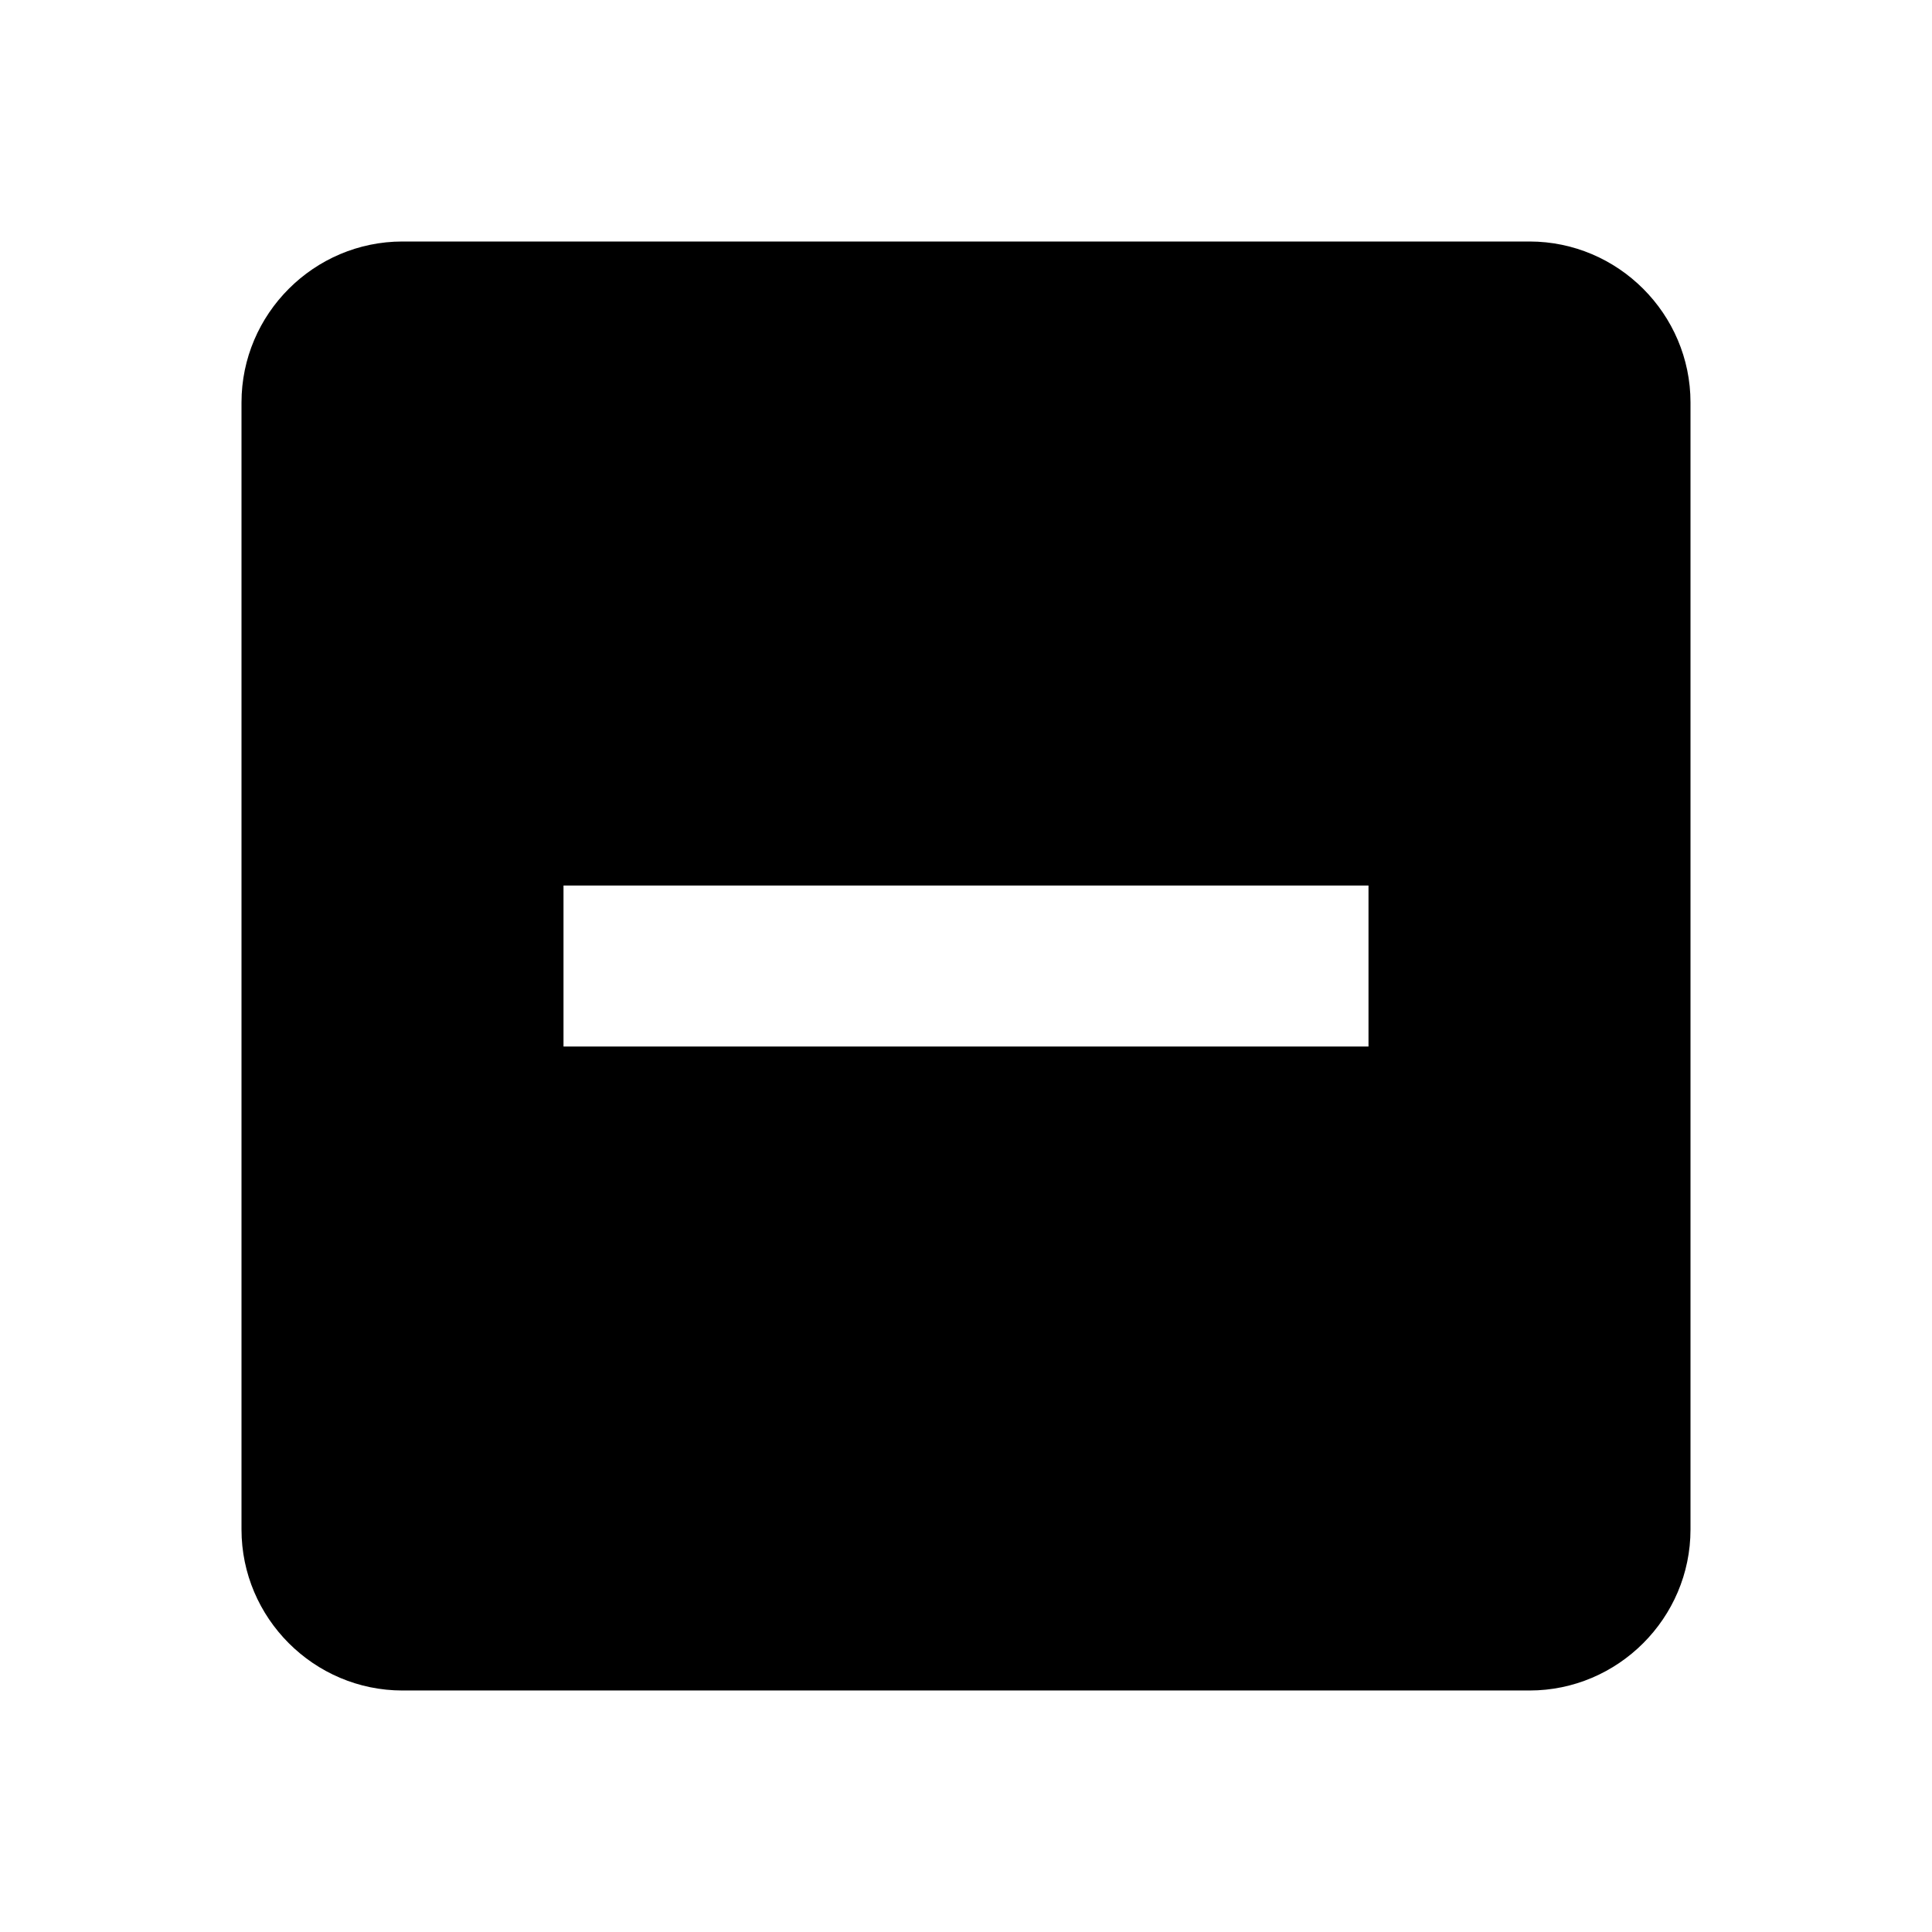 <svg xmlns="http://www.w3.org/2000/svg" enable-background="new 0 0 24 24" viewBox="0 0 24 24">
  <g>
    <rect fill="none"/>
  </g>
  <g>
    <g>
      <g>
        <path d="M19,3H5C3.9,3,3,3.9,3,5v14c0,1.1,0.9,2,2,2h14c1.1,0,2-0.9,2-2V5C21,3.9,20.1,3,19,3z M17,13H7v-2h10V13z"/>
      </g>
    </g>
  </g>
</svg>
